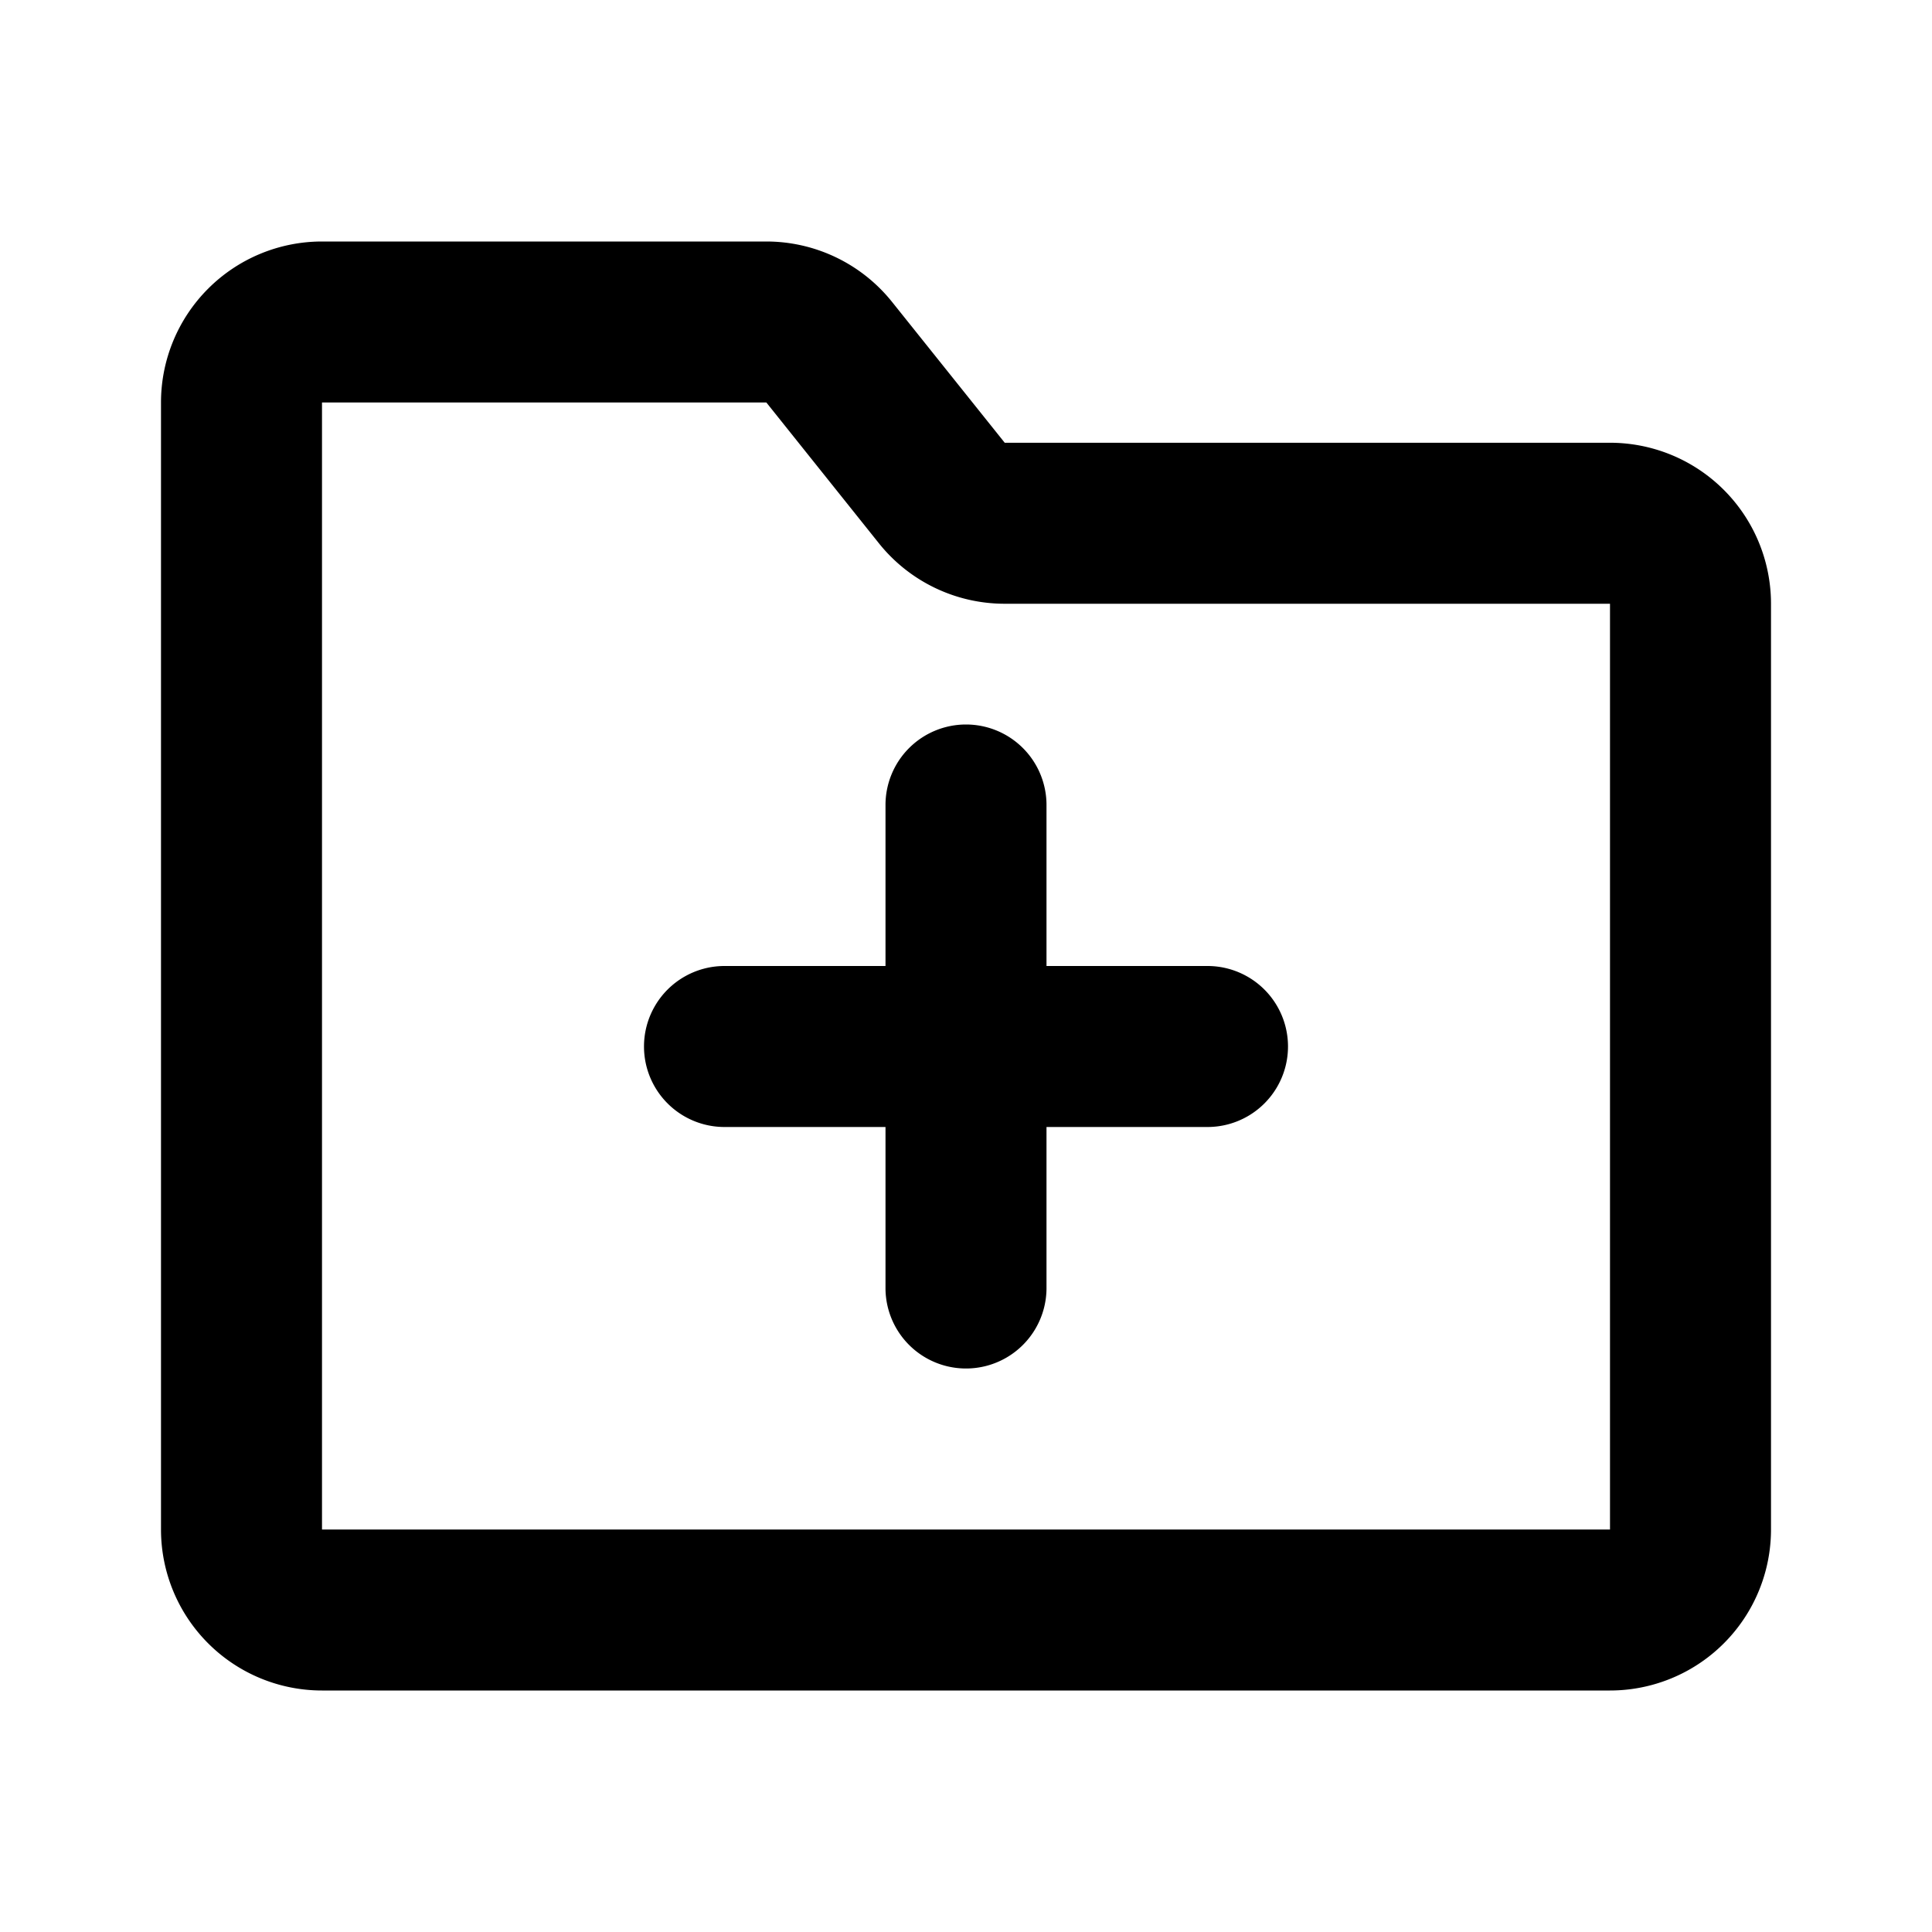 <svg xmlns="http://www.w3.org/2000/svg" width="24" height="24">
  <defs/>
  <path  d="M9.52,3 A2 2 0 0 1 11.081,3.75 L12.481,5.5 L20,5.5 A2 2 0 0 1 22,7.5 L22,19 A2 2 0 0 1 20,21 L4,21 A2 2 0 0 1 2,19 L2,5 A2 2 0 0 1 4,3 Z M9.52,5 L4,5 L4,19 L20,19 L20,7.5 L12.48,7.5 A2 2 0 0 1 10.919,6.75 Z M12,9 A1 1 0 0 1 13,10 L13,12 L15,12 A1 1 0 1 1 15,14 L13,14 L13,16 A1 1 0 1 1 11,16 L11,14 L9,14 A1 1 0 1 1 9,12 L11,12 L11,10 A1 1 0 0 1 12,9"/>
</svg>

